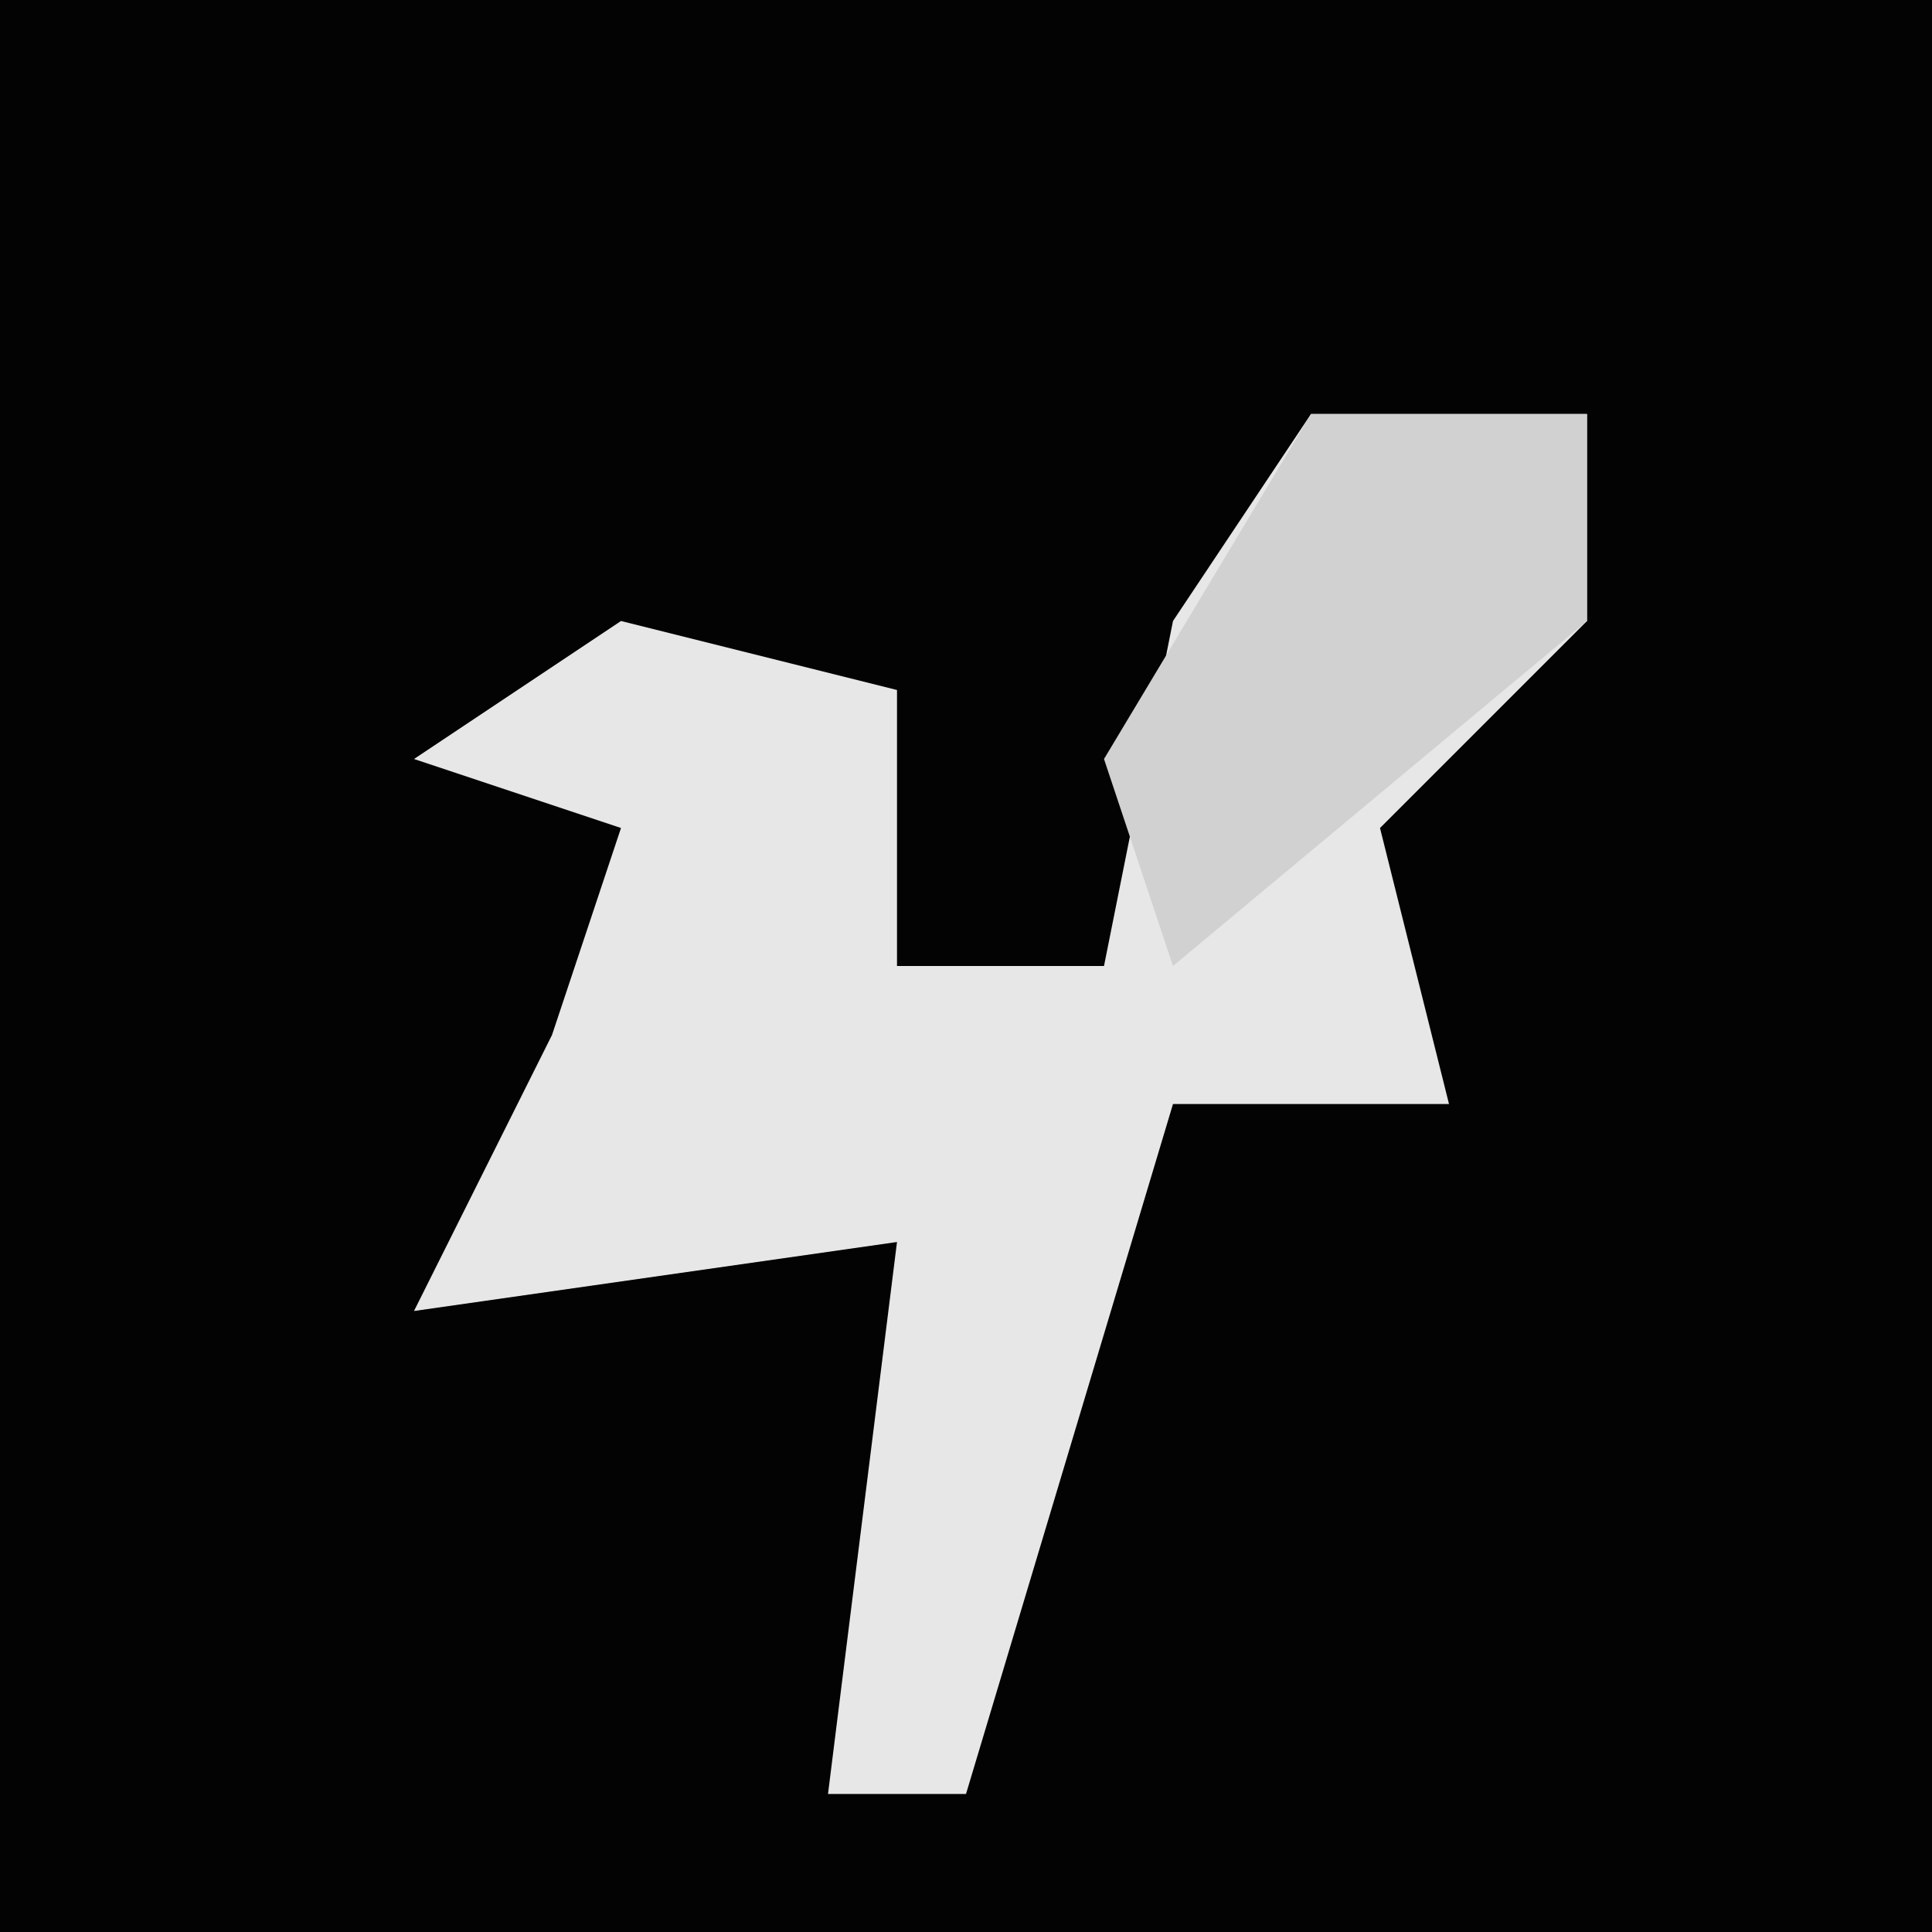 <?xml version="1.0" encoding="UTF-8"?>
<svg version="1.1" xmlns="http://www.w3.org/2000/svg" width="28" height="28">
<path d="M0,0 L28,0 L28,28 L0,28 Z " fill="#030303" transform="translate(0,0)"/>
<path d="M0,0 L4,0 L4,3 L1,6 L2,10 L-2,10 L-5,20 L-7,20 L-6,12 L-13,13 L-11,9 L-10,6 L-13,5 L-10,3 L-6,4 L-6,8 L-3,8 L-2,3 Z " fill="#E7E7E7" transform="translate(19,6)"/>
<path d="M0,0 L4,0 L4,3 L-2,8 L-3,5 Z " fill="#D1D1D1" transform="translate(19,6)"/>
</svg>
